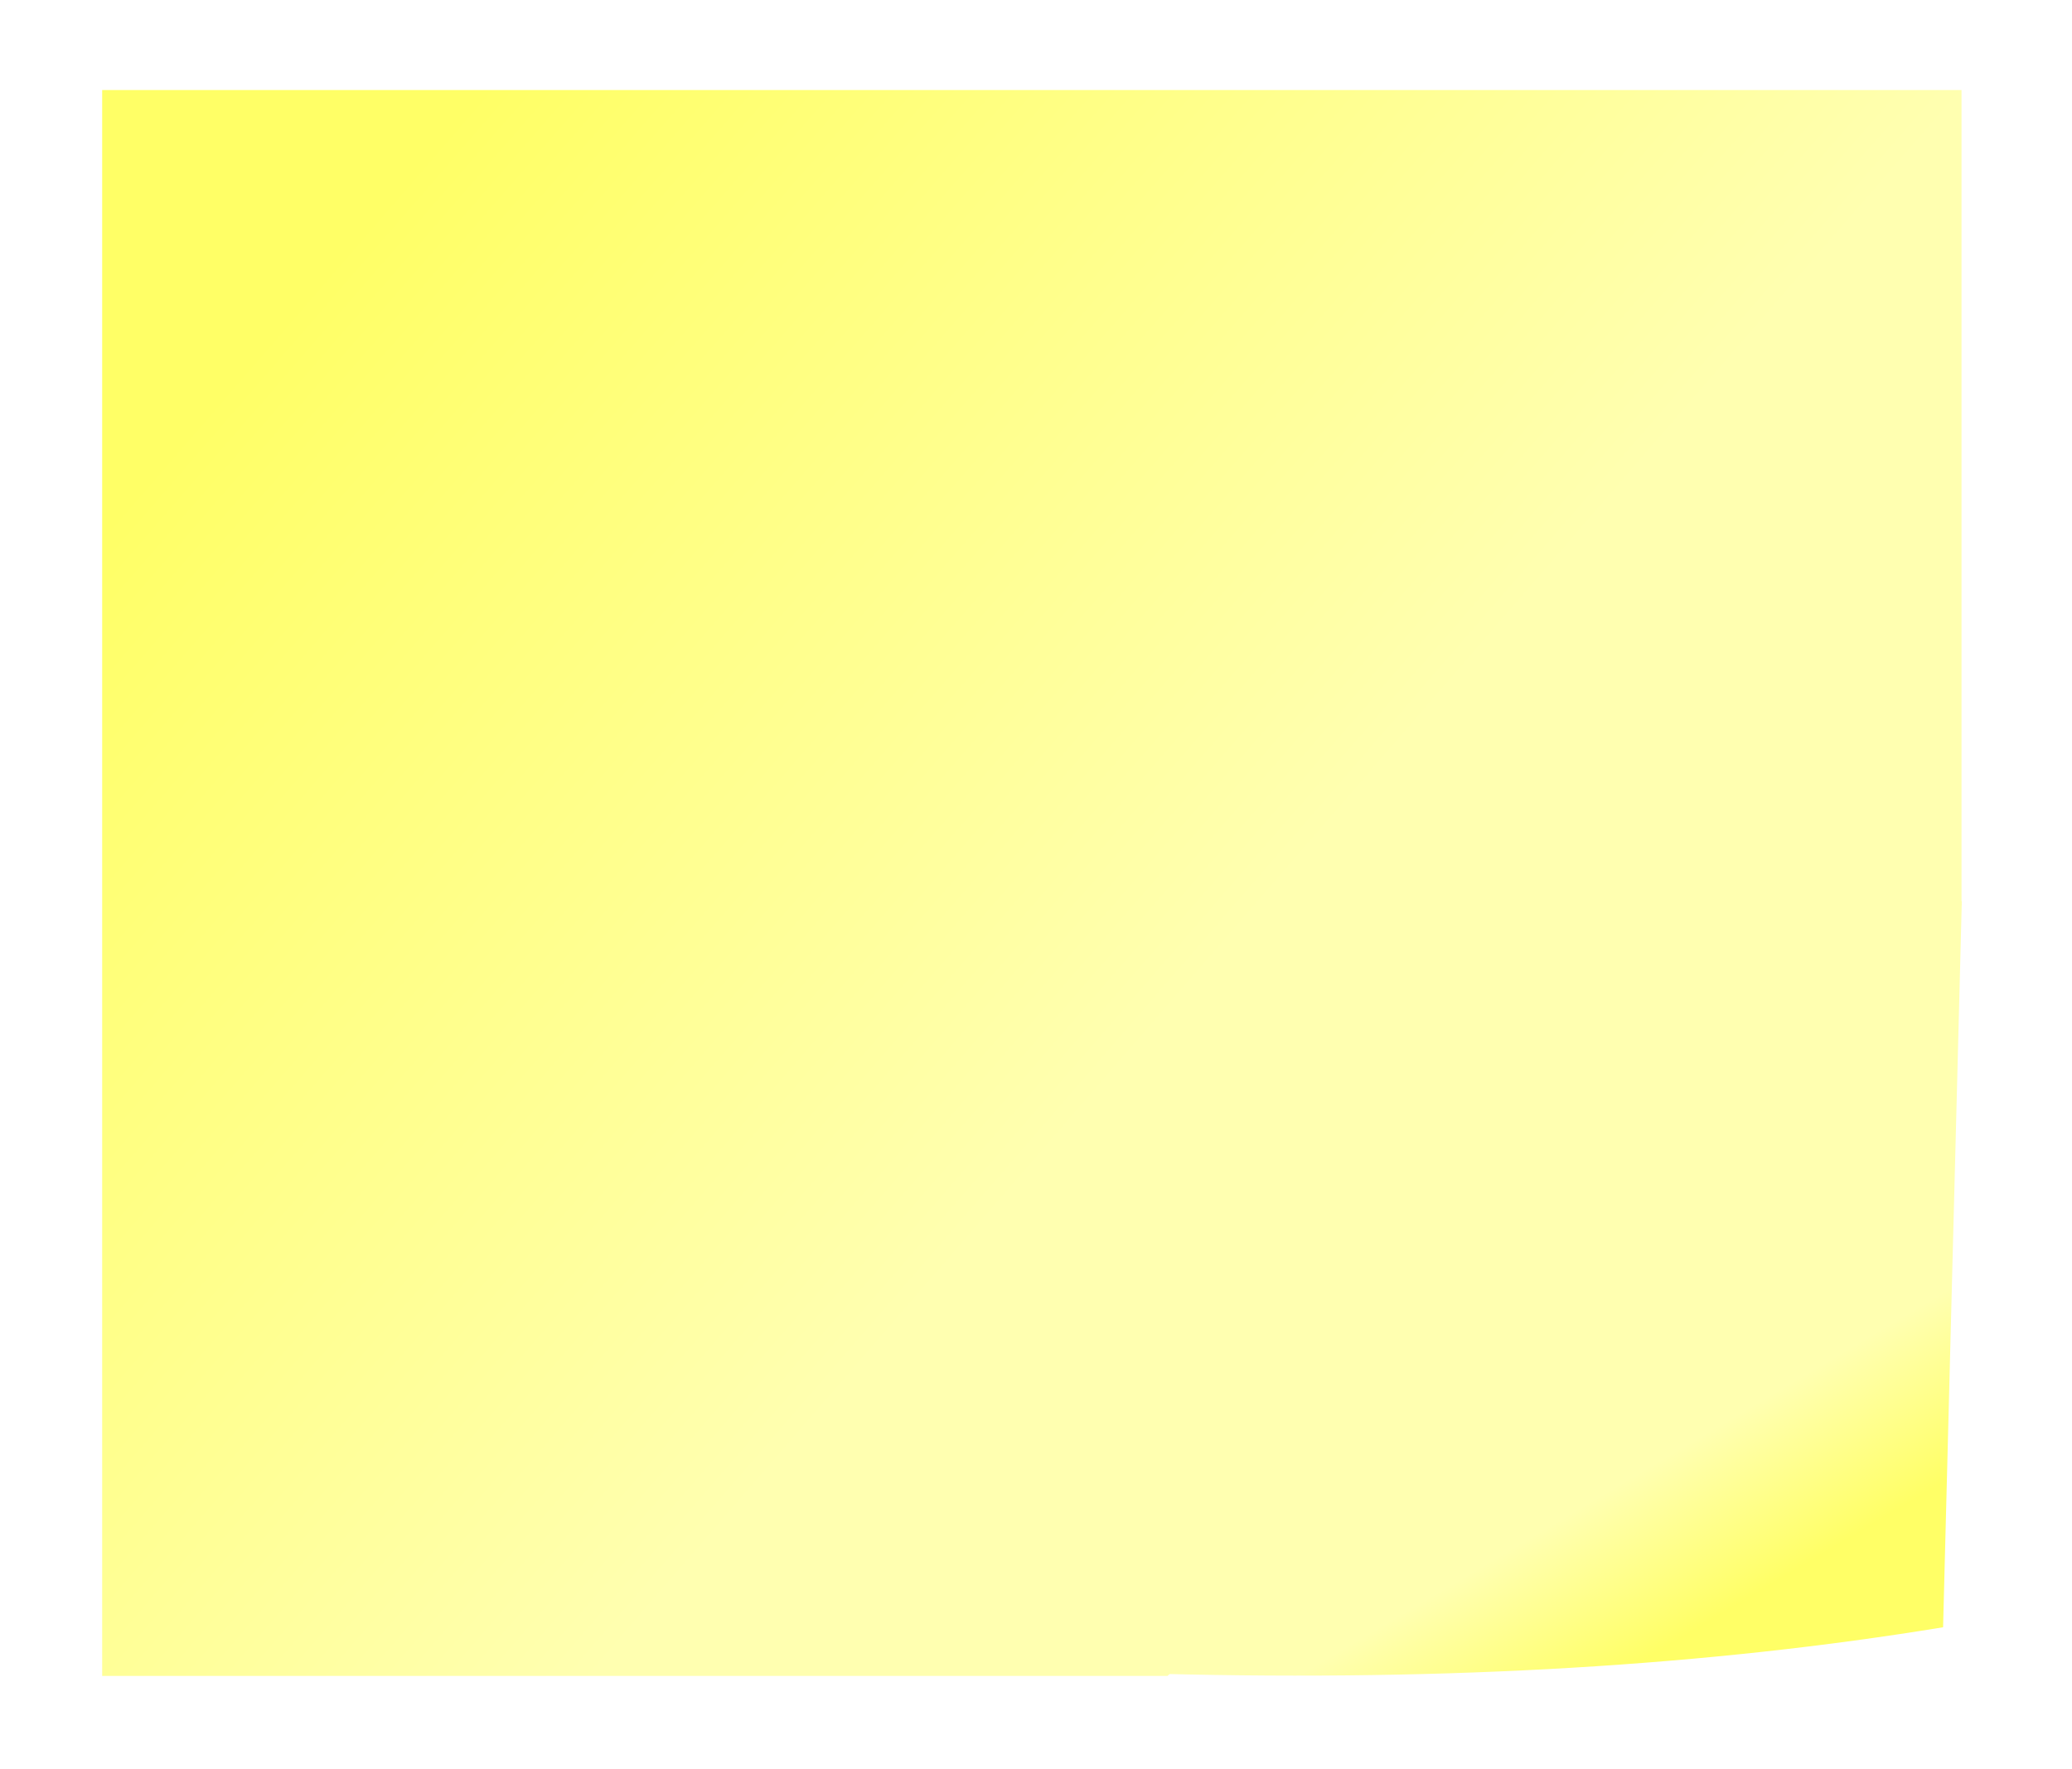 
<svg xmlns="http://www.w3.org/2000/svg" version="1.1" xmlns:xlink="http://www.w3.org/1999/xlink" preserveAspectRatio="none" x="0px" y="0px" width="342px" height="292px" viewBox="0 0 342 292">
<defs>
<linearGradient id="Gradient_1" gradientUnits="userSpaceOnUse" x1="265.825" y1="243.762" x2="252.375" y2="221.238" spreadMethod="pad">
<stop  offset="0%" stop-color="#FFFF66"/>

<stop  offset="100%" stop-color="#FFFFB0"/>
</linearGradient>

<linearGradient id="Gradient_2" gradientUnits="userSpaceOnUse" x1="36.012" y1="29.275" x2="173.188" y2="148.025" spreadMethod="pad">
<stop  offset="0%" stop-color="#FFFF66"/>

<stop  offset="100%" stop-color="#FFFFB0"/>
</linearGradient>

<filter id="Filter_1" x="-20%" y="-20.066%" width="140%" height="140.133%" color-interpolation-filters="sRGB">
<feFlood flood-color="#000000" flood-opacity="1" in="SourceGraphic" result="result1"/>

<feComposite in2="SourceGraphic" in="result1" operator="in" result="result2"/>

<feGaussianBlur in="result2" stdDeviation="6.667,6.667" result="result3"/>

<feOffset dx="6.364" dy="6.364" in="result3" result="result4"/>

<feComposite in2="result4" in="SourceGraphic" operator="over" result="result5"/>
</filter>

<g id="S_mbolo_4_0_Layer0_0_FILL">
<path fill="url(#Gradient_1)" stroke="none" d="
M 171.9 255.95
Q 240.905 257.72 297 248.45
L 300 131.55 171.9 255.95 Z"/>
</g>

<g id="S_mbolo_4_0_Layer0_1_FILL">
<path fill="url(#Gradient_2)" stroke="none" d="
M 300 131.55
L 300 0 0 0 0 255.95 171.9 255.95 300 131.55 Z"/>
</g>
</defs>

<g filter="url(#Filter_1)" transform="matrix( 1, 0, 0, 1, 0,0) ">
<g transform="matrix( 1.023, 0, 0, 1.023, 10.5,8.5) ">
<g transform="matrix( 1.008, 0, 0, 1.003, -2.35,-1.1) ">
<use xlink:href="#S_mbolo_4_0_Layer0_0_FILL"/>
</g>

<g transform="matrix( 1, 0, 0, 1, 0,0) ">
<use xlink:href="#S_mbolo_4_0_Layer0_1_FILL"/>
</g>
</g>
</g>
</svg>
